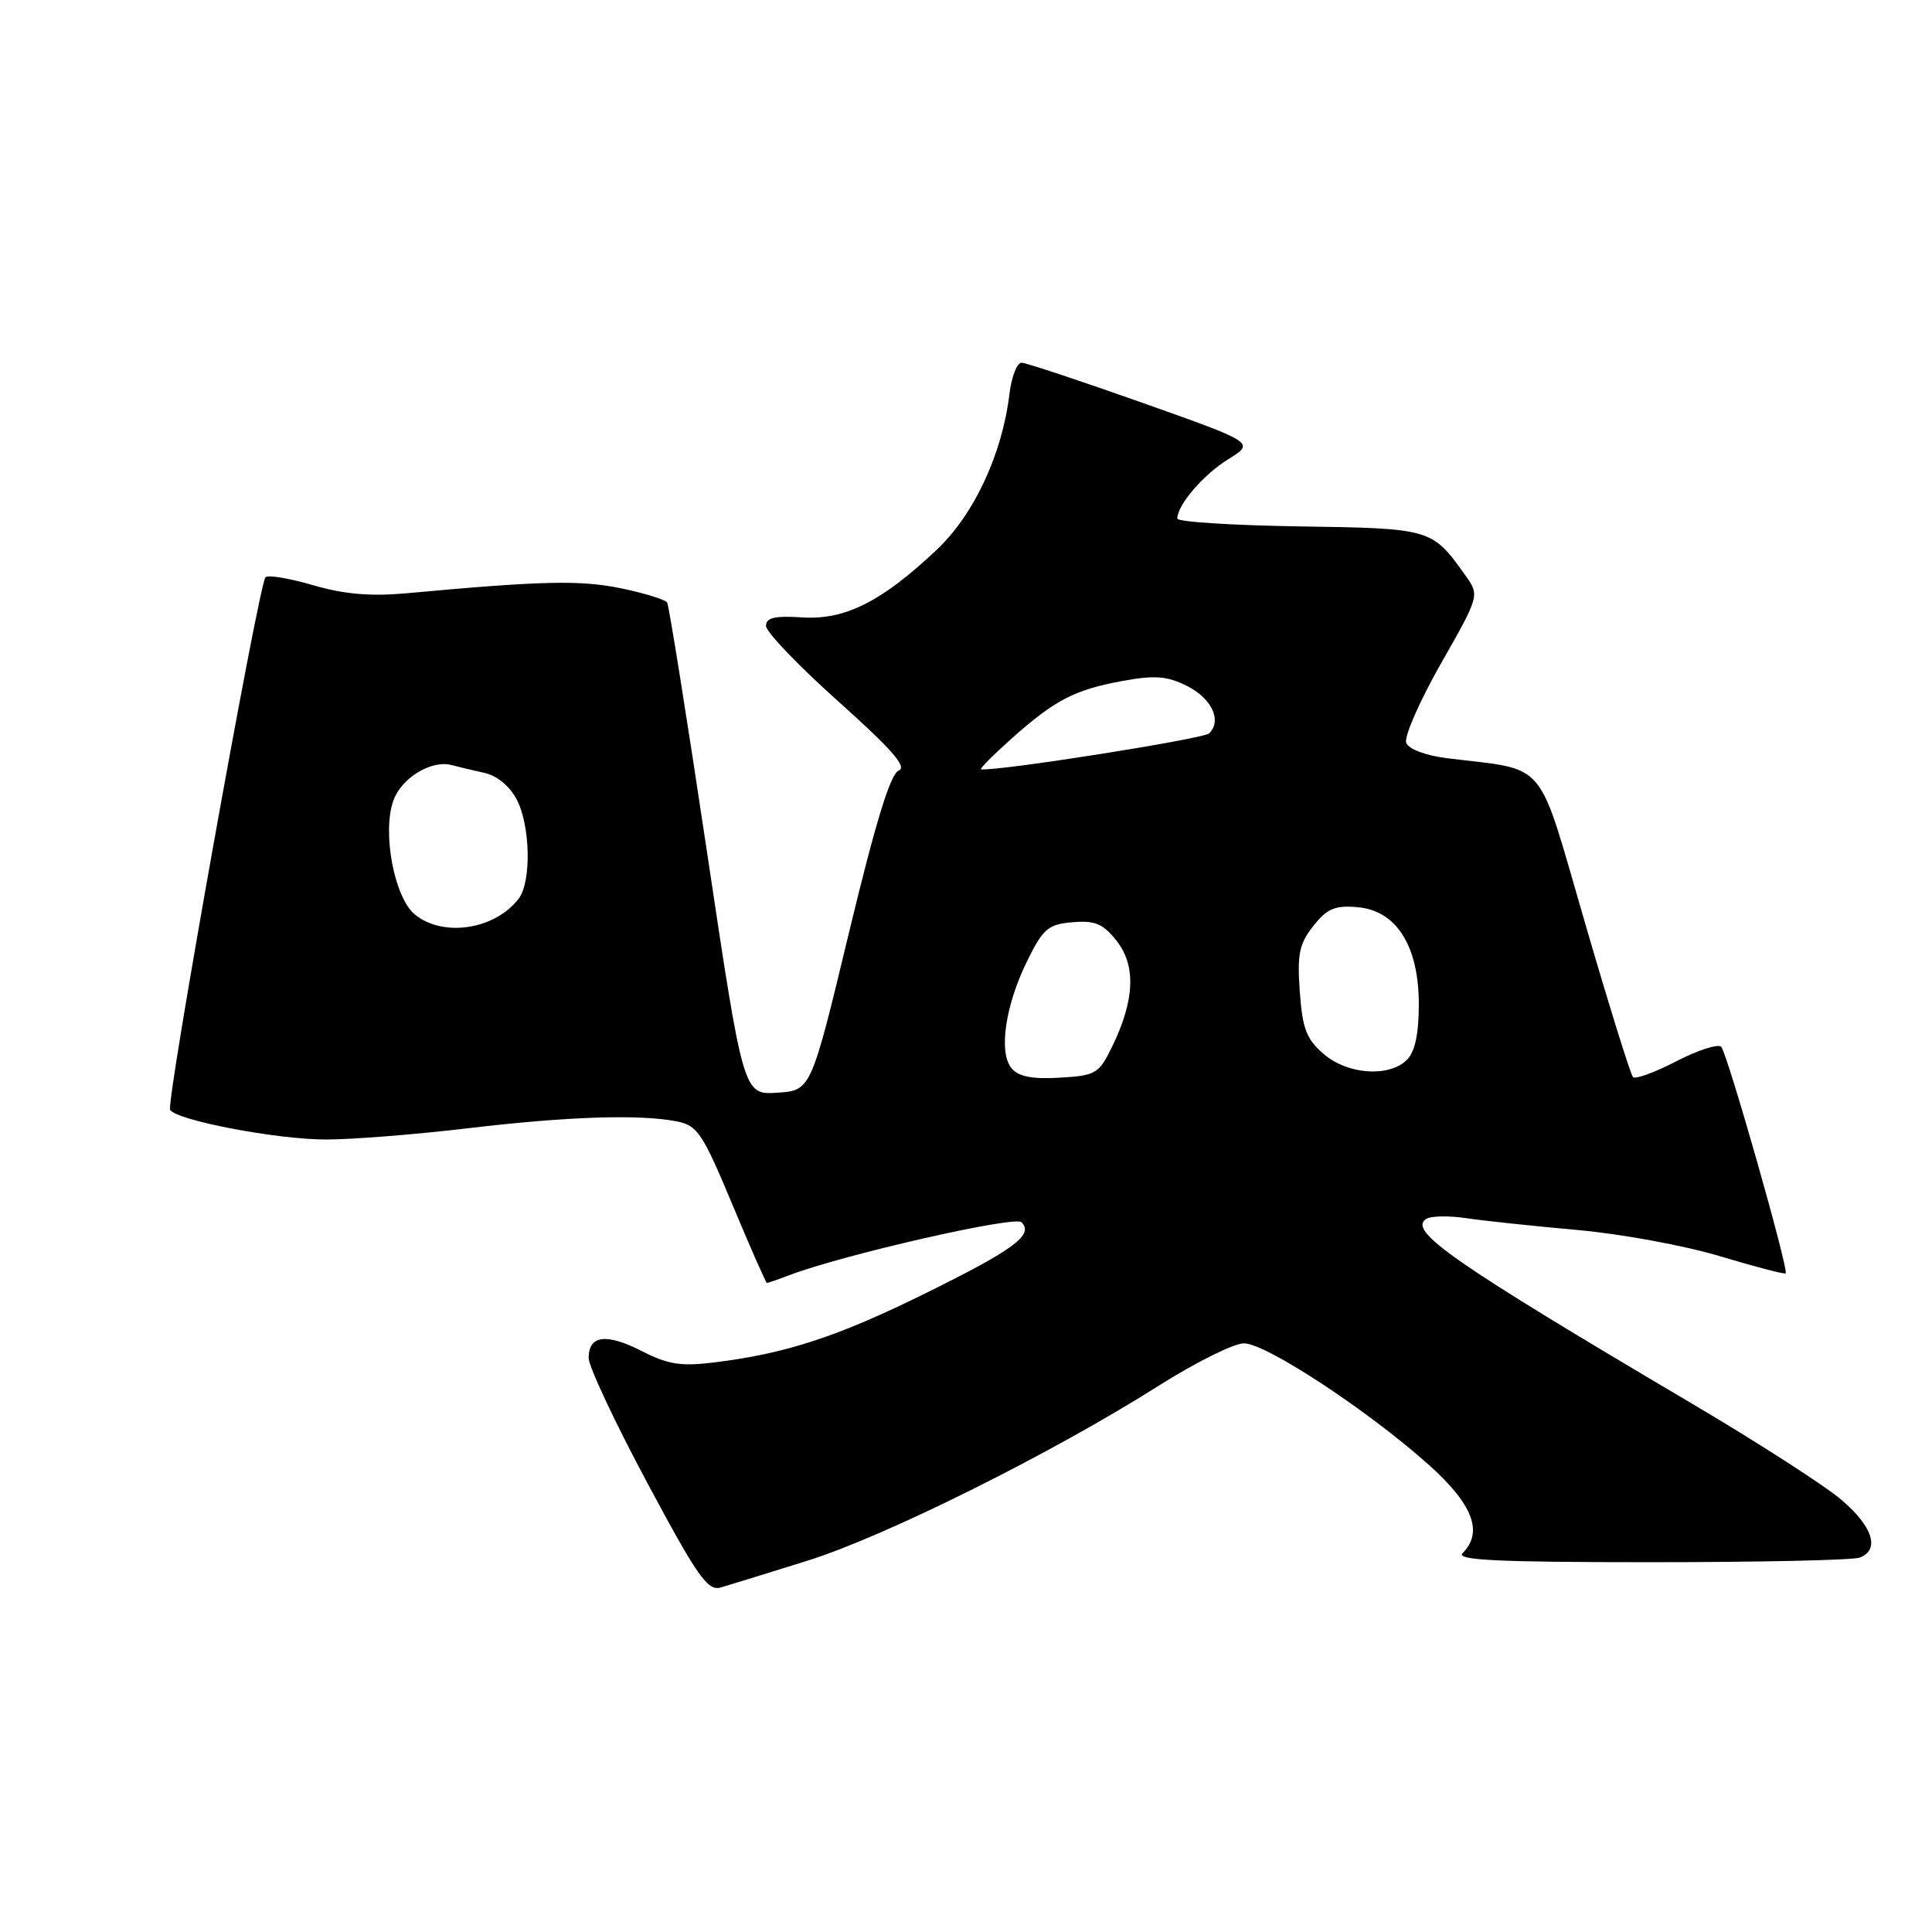 <?xml version="1.0" encoding="UTF-8" standalone="no"?>
<!DOCTYPE svg PUBLIC "-//W3C//DTD SVG 1.1//EN" "http://www.w3.org/Graphics/SVG/1.1/DTD/svg11.dtd" >
<svg xmlns="http://www.w3.org/2000/svg" xmlns:xlink="http://www.w3.org/1999/xlink" version="1.1" viewBox="0 0 256 256">
 <g >
 <path fill="currentColor"
d=" M 107.00 206.80 C 117.34 203.56 139.51 192.51 153.54 183.61 C 158.41 180.53 163.49 178.00 164.83 178.00 C 167.73 178.00 181.15 186.81 189.25 194.03 C 195.16 199.30 196.59 203.01 193.80 205.80 C 192.87 206.73 198.40 207.00 218.72 207.00 C 233.08 207.00 245.55 206.73 246.42 206.39 C 249.13 205.35 248.17 202.30 244.02 198.75 C 241.83 196.88 232.94 191.15 224.27 186.03 C 192.44 167.23 186.46 163.07 189.01 161.50 C 189.63 161.11 192.02 161.07 194.32 161.42 C 196.62 161.76 203.22 162.46 209.00 162.98 C 214.78 163.49 223.29 165.06 227.92 166.46 C 232.55 167.85 236.46 168.87 236.61 168.73 C 237.05 168.28 228.88 139.57 228.07 138.71 C 227.66 138.28 225.00 139.14 222.15 140.61 C 219.30 142.09 216.70 143.04 216.38 142.72 C 216.06 142.39 213.20 133.21 210.03 122.32 C 203.56 100.12 205.28 102.16 191.69 100.46 C 188.89 100.11 186.65 99.26 186.33 98.42 C 186.03 97.63 188.10 92.92 190.92 87.94 C 196.07 78.90 196.07 78.90 194.14 76.20 C 189.75 70.04 189.65 70.01 172.17 69.75 C 163.28 69.61 156.00 69.15 156.00 68.71 C 156.00 66.91 159.45 62.89 162.75 60.85 C 166.29 58.66 166.29 58.66 151.40 53.38 C 143.20 50.48 136.00 48.09 135.38 48.06 C 134.76 48.03 134.03 49.91 133.75 52.25 C 132.79 60.20 129.05 68.20 124.12 72.85 C 116.84 79.72 111.97 82.17 106.32 81.81 C 102.65 81.57 101.50 81.84 101.50 82.94 C 101.50 83.73 105.81 88.23 111.08 92.94 C 118.13 99.24 120.25 101.66 119.09 102.10 C 117.99 102.52 116.04 108.86 112.49 123.60 C 107.46 144.50 107.46 144.50 102.98 144.79 C 98.50 145.08 98.50 145.08 93.67 112.82 C 91.01 95.07 88.64 80.23 88.40 79.84 C 88.16 79.45 85.40 78.60 82.27 77.95 C 76.90 76.84 71.75 76.96 53.88 78.61 C 49.12 79.04 45.64 78.75 41.52 77.55 C 38.37 76.63 35.51 76.15 35.18 76.49 C 34.29 77.38 21.97 146.15 22.54 147.06 C 23.41 148.46 36.74 151.00 43.20 150.99 C 46.66 150.99 55.12 150.32 62.00 149.50 C 75.25 147.93 84.83 147.62 89.73 148.60 C 92.41 149.13 93.12 150.20 97.04 159.60 C 99.43 165.32 101.49 170.00 101.62 170.00 C 101.76 170.00 103.09 169.54 104.58 168.97 C 111.74 166.25 134.47 161.07 135.35 161.95 C 137.02 163.62 134.38 165.57 122.65 171.36 C 111.02 177.10 104.25 179.33 94.78 180.51 C 90.24 181.08 88.57 180.82 85.05 179.03 C 80.33 176.62 78.00 176.92 78.00 179.95 C 78.00 181.06 81.49 188.49 85.75 196.45 C 92.43 208.94 93.78 210.85 95.50 210.35 C 96.60 210.03 101.78 208.43 107.00 206.80 Z  M 134.03 141.54 C 132.28 139.43 133.22 133.14 136.16 127.22 C 138.24 123.03 138.91 122.47 142.14 122.20 C 145.12 121.95 146.17 122.39 147.98 124.70 C 150.55 127.96 150.35 132.58 147.35 138.71 C 145.61 142.28 145.20 142.52 140.41 142.80 C 136.75 143.01 134.96 142.66 134.03 141.54 Z  M 175.38 139.65 C 173.11 137.70 172.58 136.30 172.23 131.40 C 171.87 126.43 172.15 125.06 174.02 122.70 C 175.83 120.40 176.88 119.95 179.83 120.20 C 185.03 120.63 188.00 125.32 188.00 133.08 C 188.00 137.00 187.49 139.36 186.43 140.43 C 184.07 142.78 178.57 142.40 175.38 139.65 Z  M 54.99 121.19 C 52.27 118.99 50.62 110.39 52.11 106.12 C 53.16 103.09 57.16 100.65 59.86 101.38 C 60.76 101.62 62.73 102.09 64.23 102.42 C 65.87 102.79 67.57 104.20 68.48 105.96 C 70.29 109.47 70.43 116.86 68.72 119.09 C 65.57 123.18 58.74 124.23 54.99 121.19 Z  M 134.00 97.90 C 139.79 92.74 142.40 91.38 148.80 90.22 C 153.01 89.45 154.66 89.58 157.26 90.88 C 160.57 92.54 161.94 95.46 160.23 97.17 C 159.50 97.90 132.68 102.14 130.00 101.95 C 129.72 101.93 131.53 100.11 134.00 97.90 Z "/>
</g>
</svg>